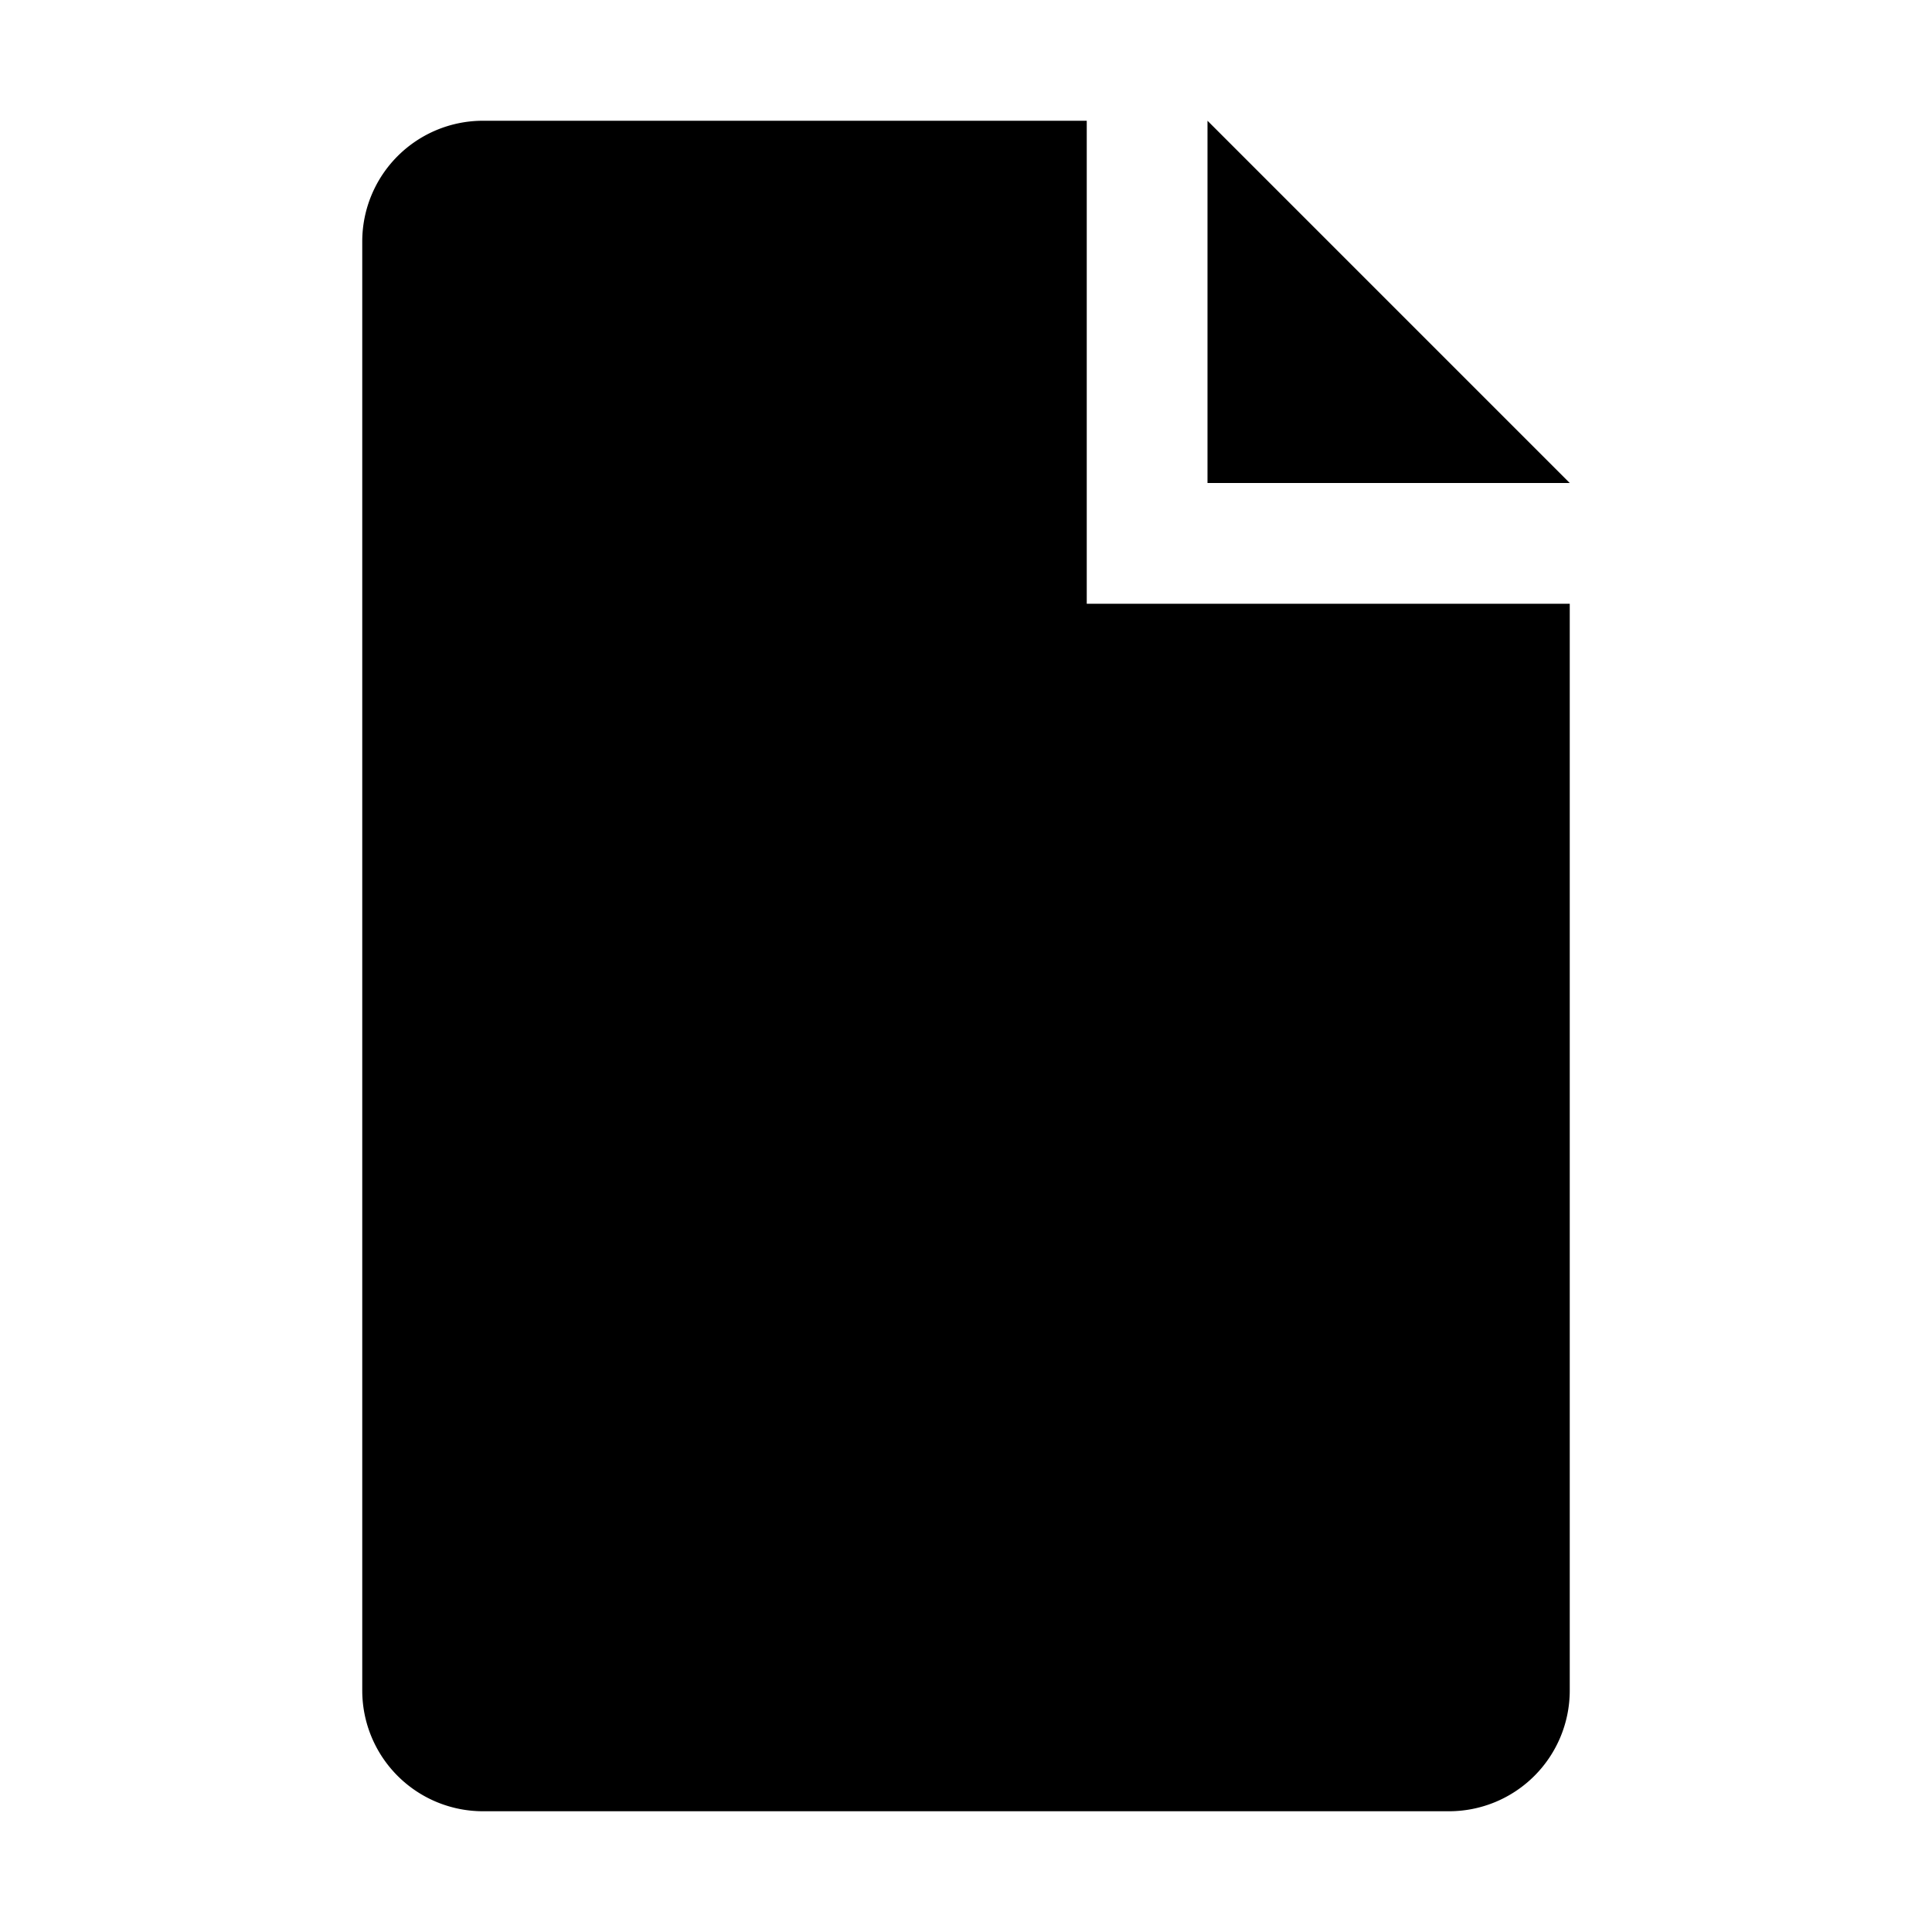 <svg aria-hidden="true" viewBox="0 0 16 16">
    <path fill="currentColor" d="M9 1v4h4v9a1 1 0 0 1-1 1H4a1 1 0 0 1-1-1V2a1 1 0 0 1 1-1h5Z"/>
    <path fill="currentColor" d="M10 1v3h3l-3-3Z"/>
</svg>
